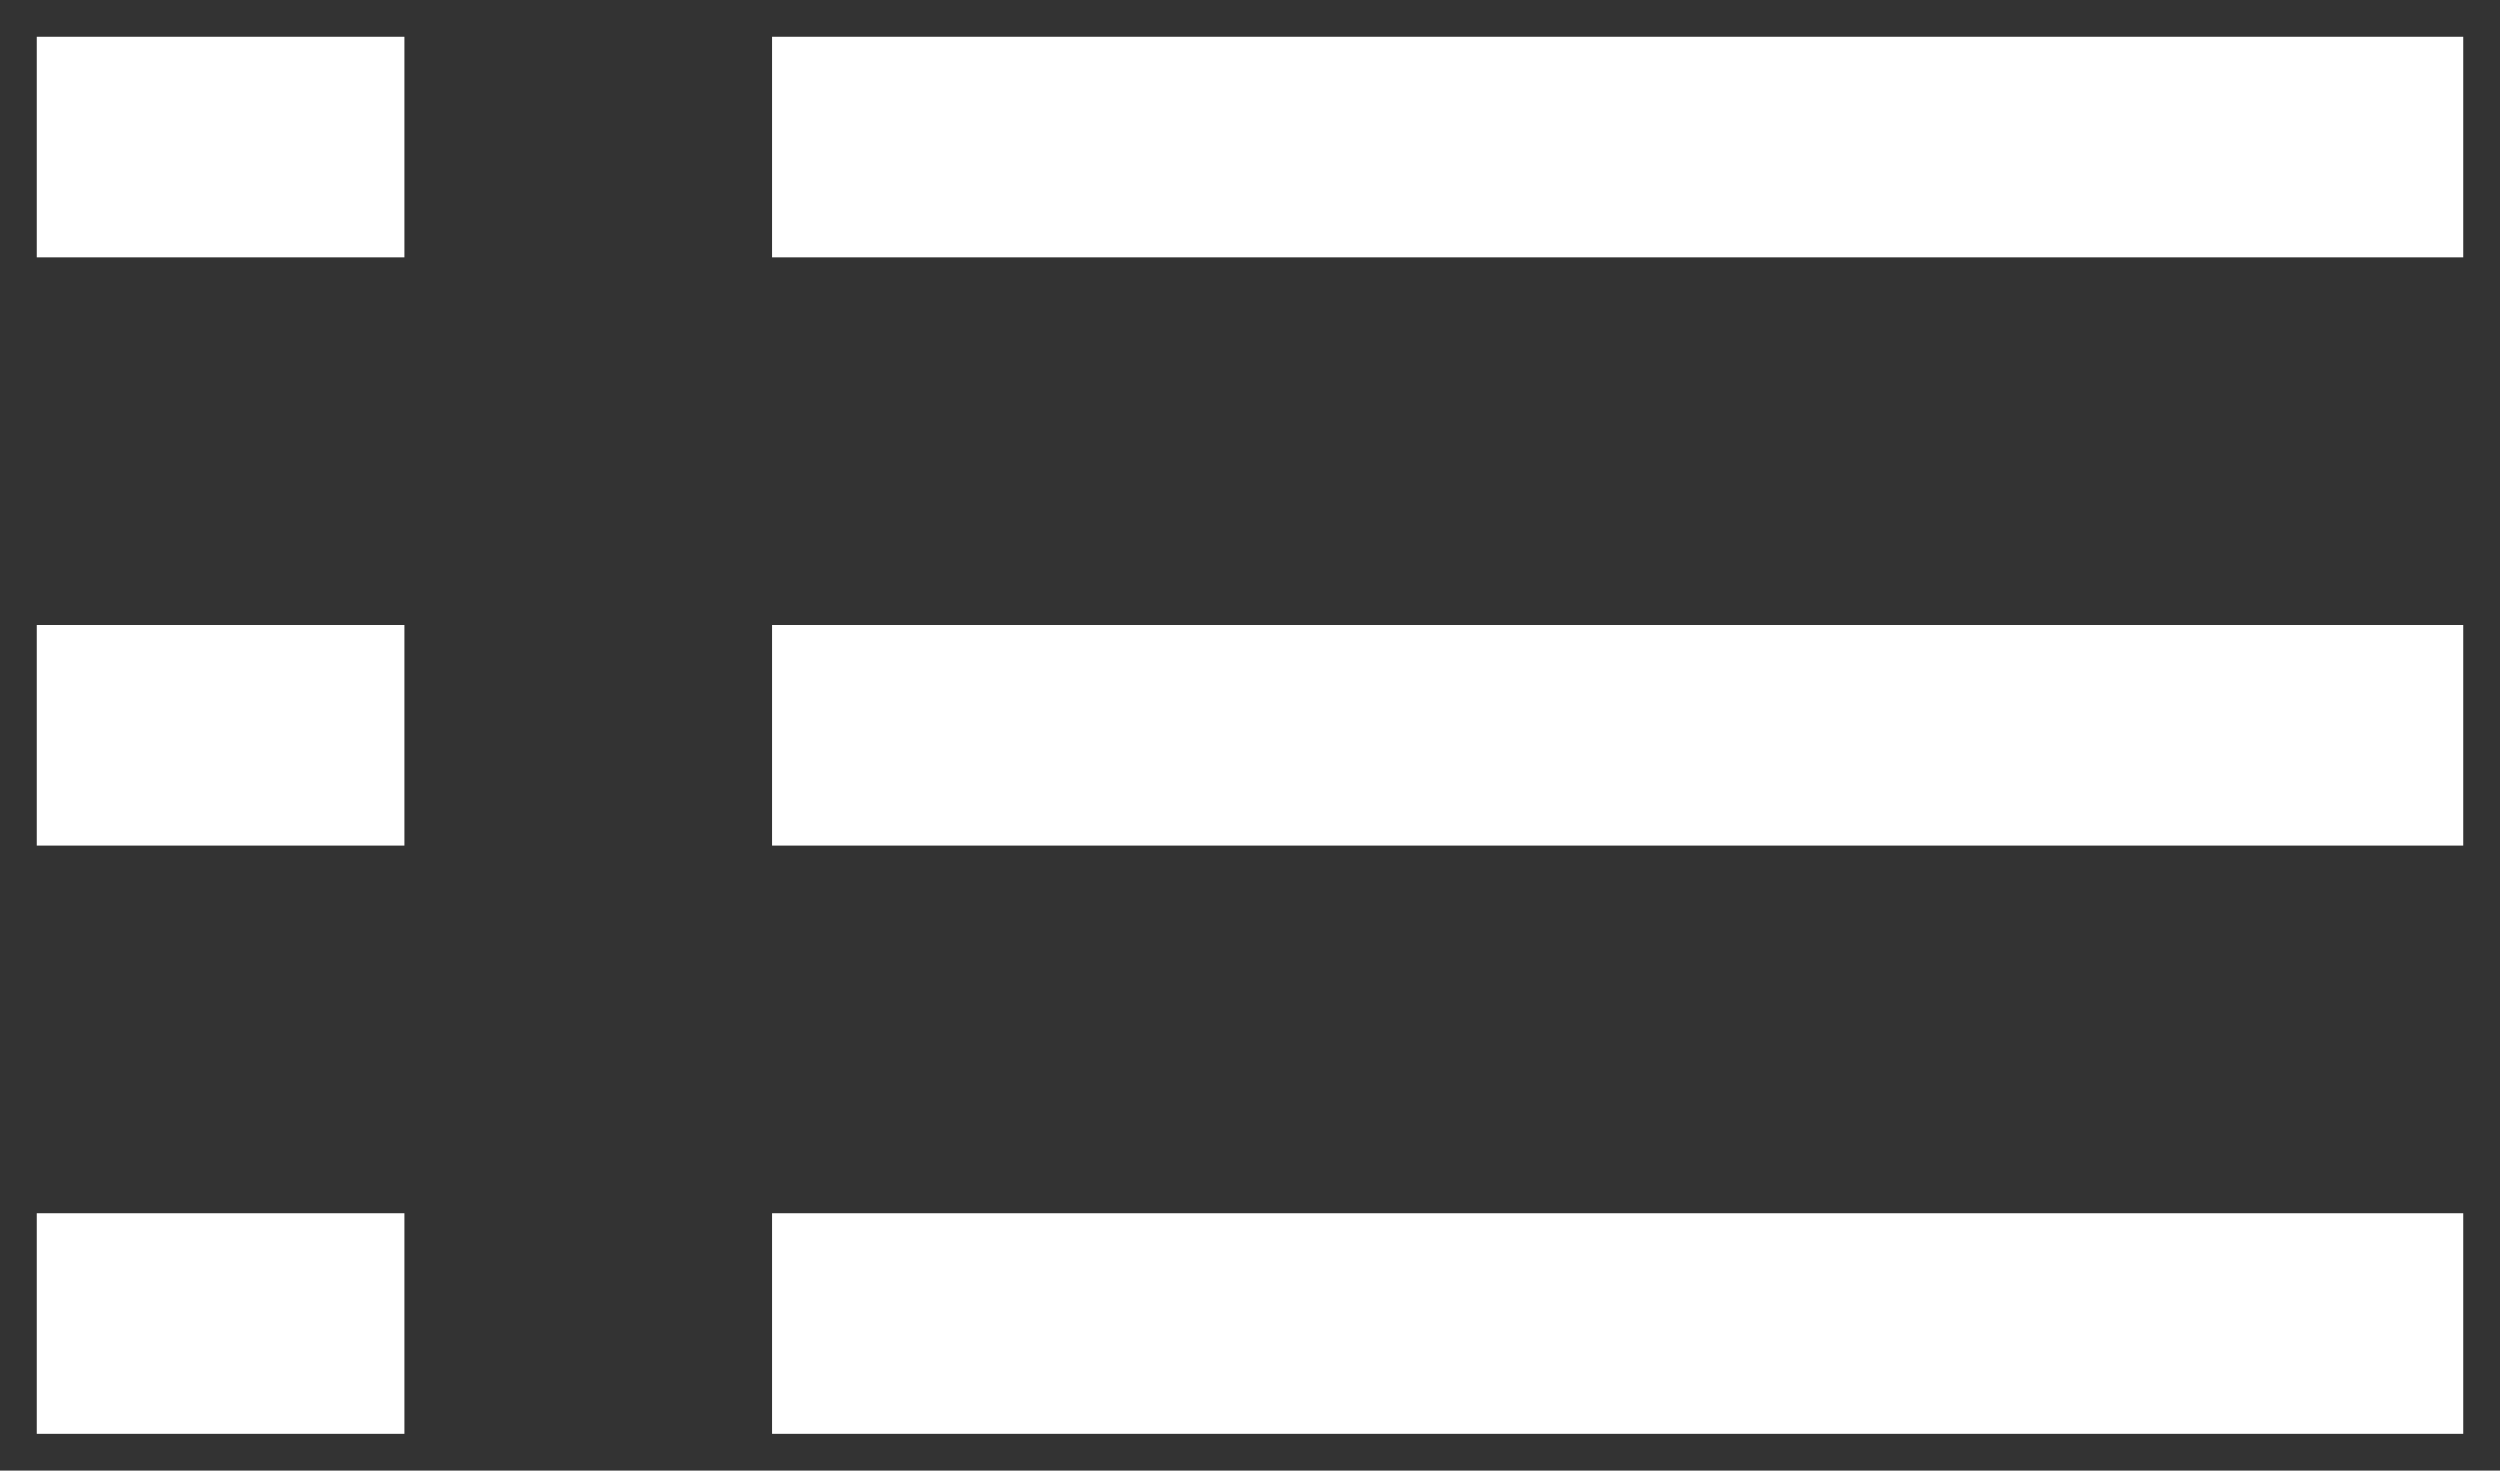 <svg width="34" height="20" viewBox="0 0 34 20" fill="none" xmlns="http://www.w3.org/2000/svg">
<rect x="0" y="0" width="34" height="20" fill="#333333" stroke="none"/>
<path d="M4 2L2 2" stroke="white" stroke-width="3" stroke-linecap="square"/>
<path d="M32 2L12 2" stroke="white" stroke-width="3" stroke-linecap="square"/>
<path d="M4 10H2" stroke="white" stroke-width="3" stroke-linecap="square"/>
<path d="M32 10L12 10" stroke="white" stroke-width="3" stroke-linecap="square"/>
<path d="M4 18H2" stroke="white" stroke-width="3" stroke-linecap="square"/>
<path d="M32 18L12 18" stroke="white" stroke-width="3" stroke-linecap="square"/>
</svg>
